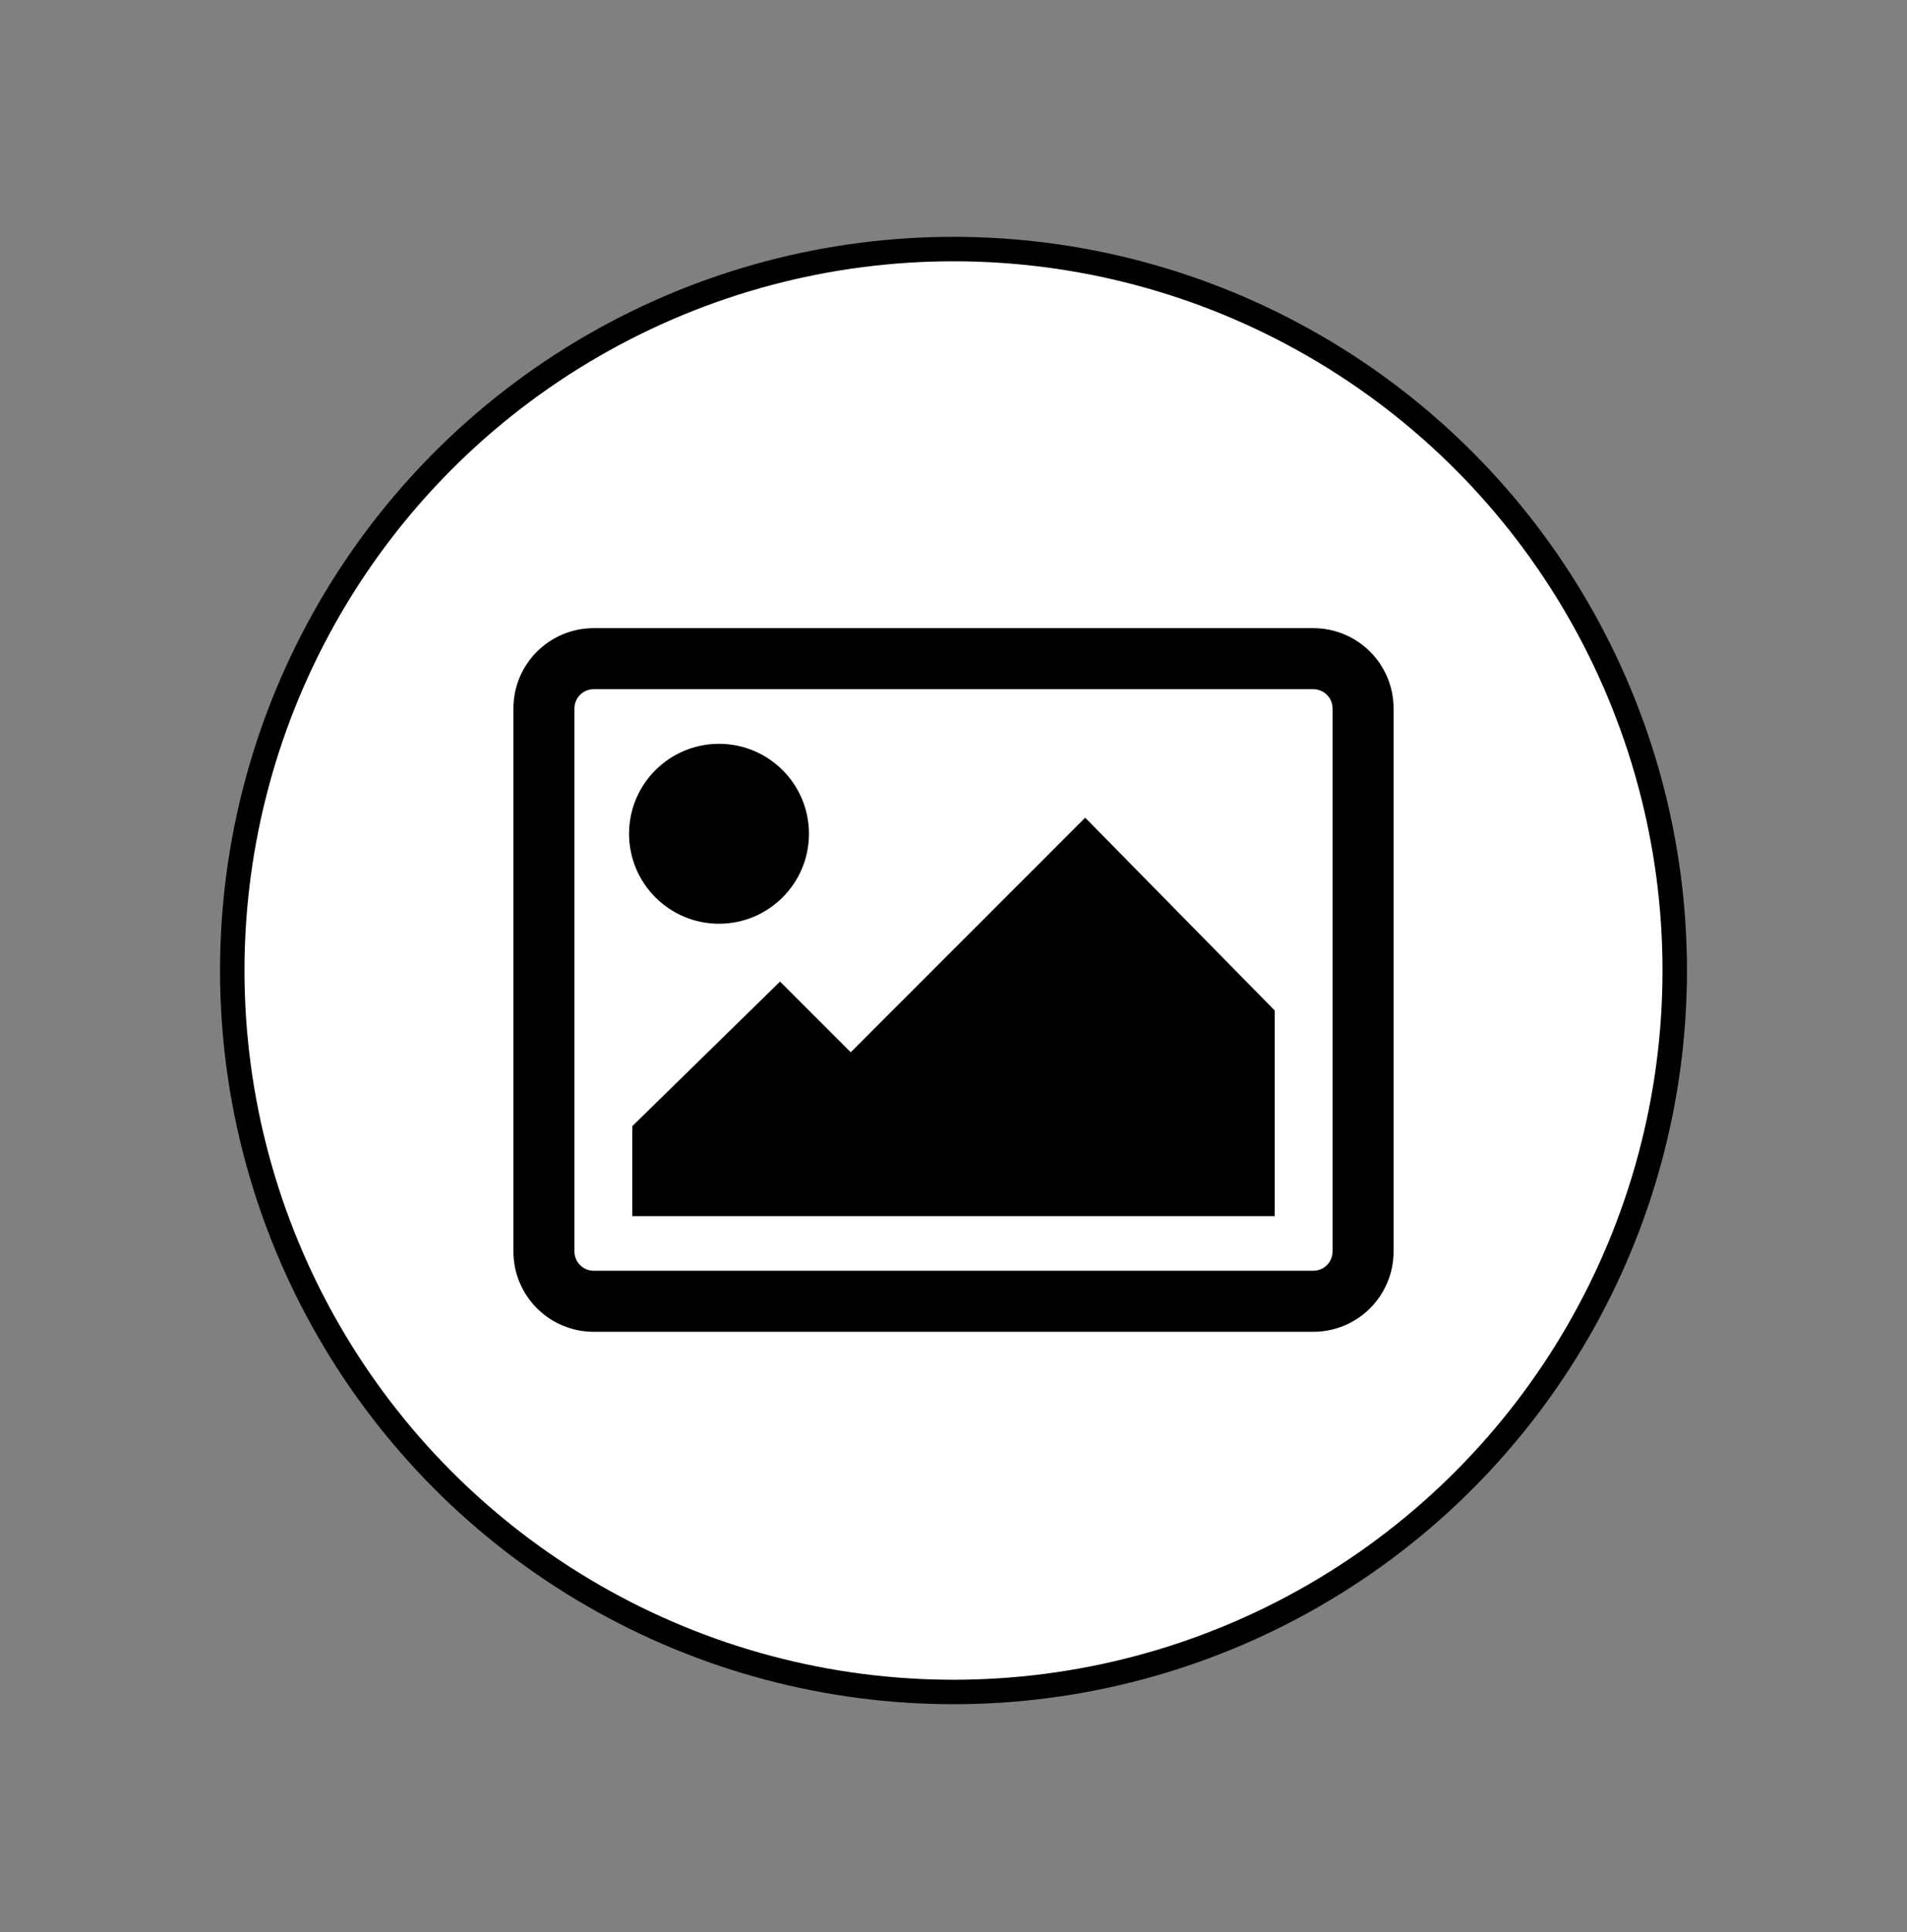 <svg width="78" height="79" viewBox="0 0 78 79" fill="none" xmlns="http://www.w3.org/2000/svg">
<rect x="0" y="0" width="78" height="79" fill="#808080" stroke="none"/>
<circle cx="39" cy="39.684" r="29.5" fill="white" stroke="black"/>
<path fill-rule="evenodd" clip-rule="evenodd" d="M53.715 28.18H24.285C23.849 28.18 23.496 28.533 23.496 28.968V51.173C23.496 51.608 23.849 51.961 24.285 51.961H53.715C54.151 51.961 54.504 51.608 54.504 51.173V28.968C54.504 28.533 54.151 28.18 53.715 28.18ZM24.285 25.684C22.471 25.684 21 27.154 21 28.968V51.173C21 52.987 22.471 54.457 24.285 54.457H53.715C55.529 54.457 57 52.987 57 51.173V28.968C57 27.154 55.529 25.684 53.715 25.684H24.285ZM33.088 34.092C33.088 36.124 31.441 37.771 29.409 37.771C27.377 37.771 25.73 36.124 25.73 34.092C25.73 32.061 27.377 30.414 29.409 30.414C31.441 30.414 33.088 32.061 33.088 34.092ZM25.861 49.727V46.049L31.905 40.136L34.796 43.027L44.387 33.435L52.139 41.319V49.727H25.861Z" fill="black"/>
</svg>
